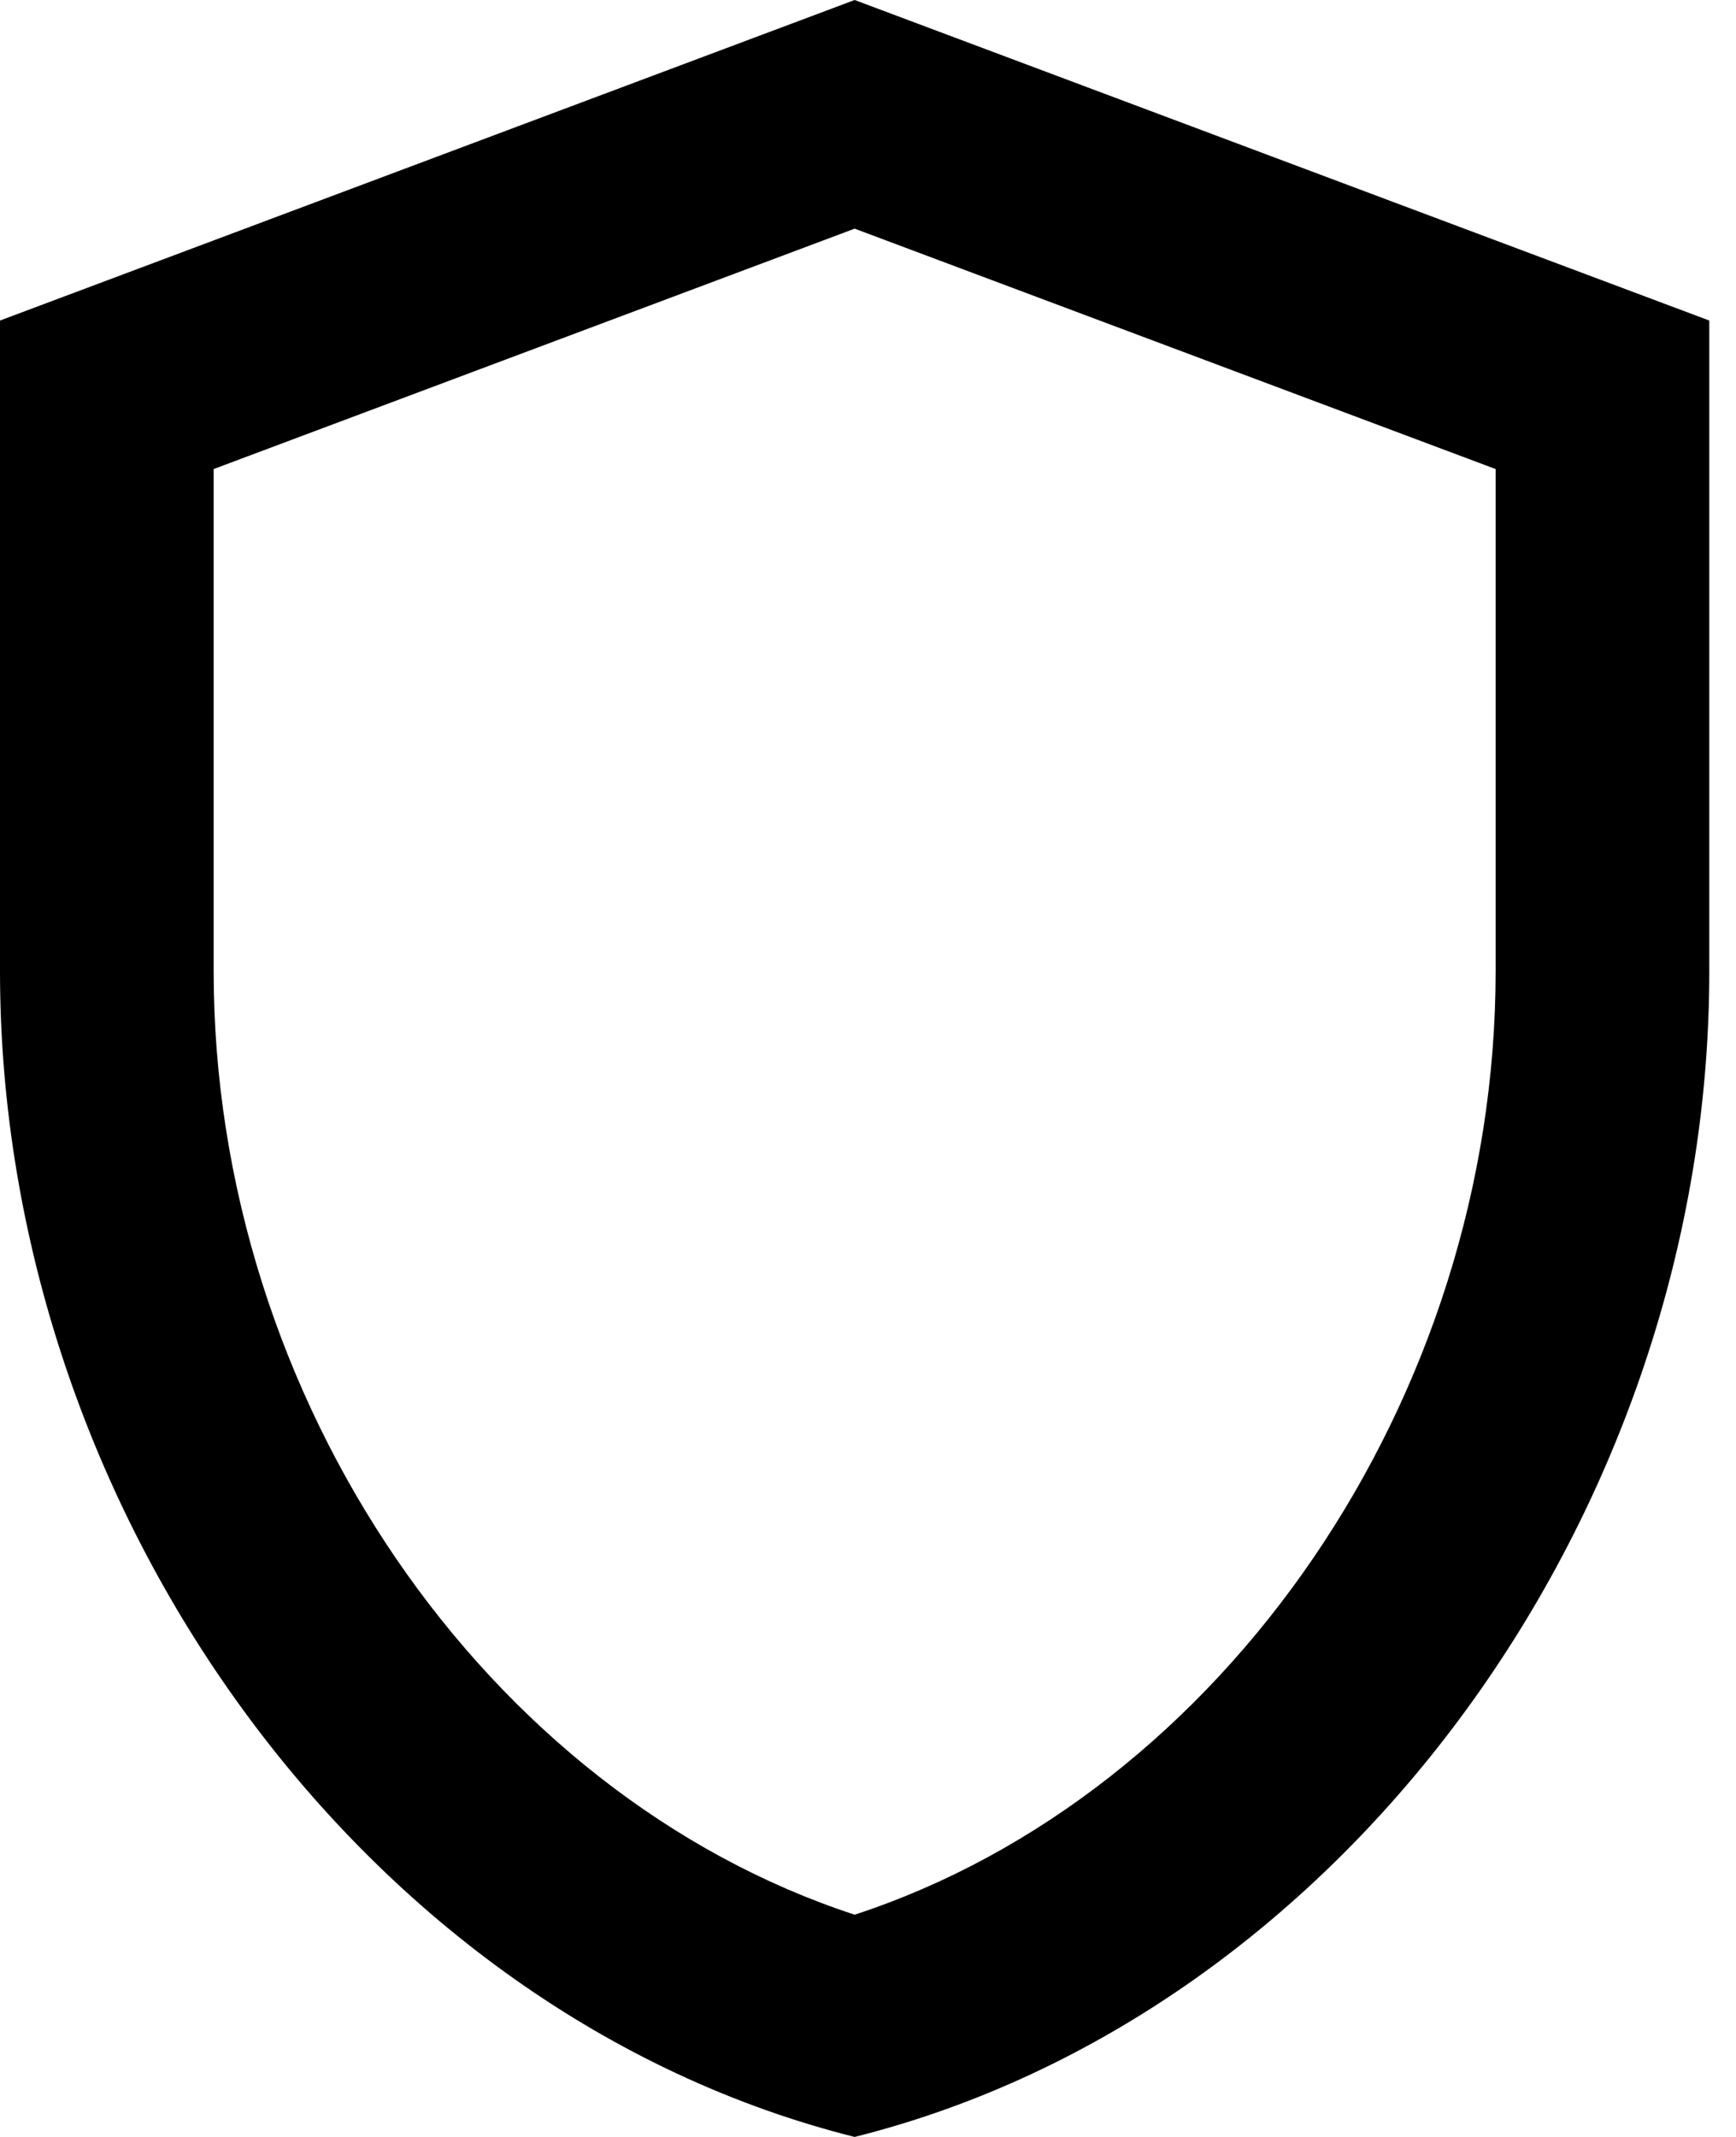 <svg width="13" height="16" viewBox="0 0 13 16" xmlns="http://www.w3.org/2000/svg"><path d="M6.4 0 0 2.4v4.872C0 11.312 2.728 15.08 6.4 16c3.672-.92 6.4-4.688 6.4-8.728V2.4L6.4 0Zm4.8 7.272c0 3.2-2.04 6.16-4.8 7.064-2.76-.904-4.8-3.856-4.8-7.064v-3.76l4.8-1.8 4.8 1.8v3.76Z"/></svg>